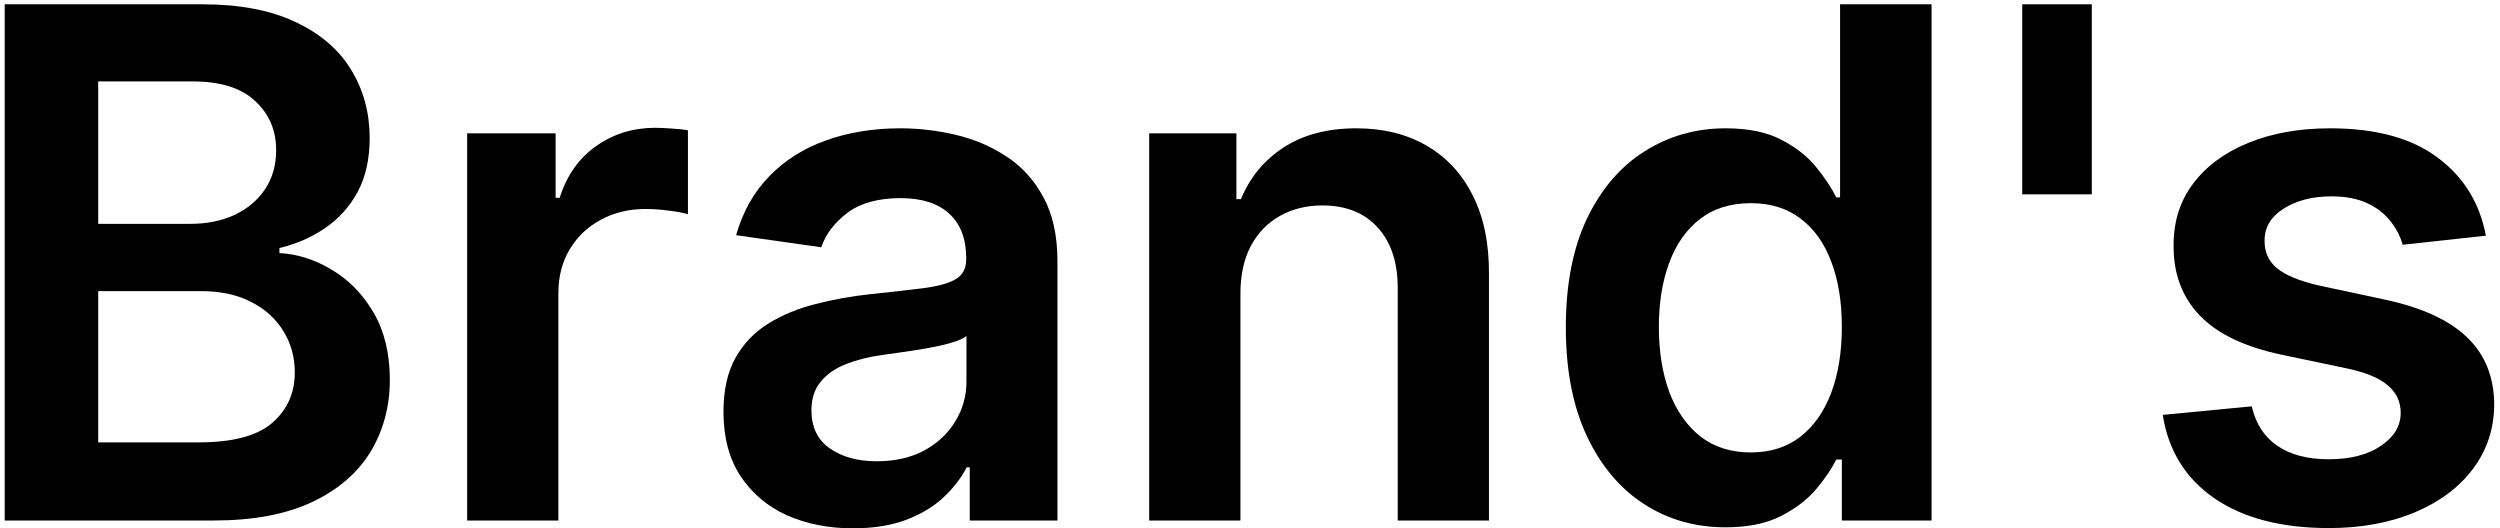 <svg width="317" height="67" viewBox="0 0 317 67" fill="none" xmlns="http://www.w3.org/2000/svg">
<path d="M315.211 29.885L304.664 31.035C304.366 29.97 303.844 28.969 303.098 28.031C302.374 27.094 301.394 26.337 300.158 25.762C298.922 25.187 297.409 24.899 295.619 24.899C293.212 24.899 291.188 25.421 289.547 26.465C287.928 27.509 287.129 28.862 287.15 30.524C287.129 31.952 287.651 33.113 288.716 34.008C289.803 34.903 291.592 35.638 294.085 36.213L302.459 38.003C307.104 39.004 310.556 40.592 312.814 42.765C315.094 44.938 316.244 47.783 316.266 51.298C316.244 54.388 315.339 57.115 313.549 59.48C311.781 61.824 309.32 63.656 306.166 64.977C303.013 66.298 299.391 66.959 295.3 66.959C289.291 66.959 284.455 65.702 280.79 63.188C277.125 60.652 274.941 57.126 274.238 52.609L285.52 51.522C286.031 53.738 287.118 55.41 288.78 56.54C290.442 57.669 292.605 58.234 295.268 58.234C298.016 58.234 300.222 57.669 301.884 56.54C303.567 55.41 304.409 54.015 304.409 52.353C304.409 50.947 303.865 49.785 302.779 48.869C301.713 47.953 300.051 47.25 297.793 46.76L289.419 45.002C284.71 44.022 281.227 42.371 278.968 40.048C276.71 37.705 275.591 34.743 275.612 31.163C275.591 28.138 276.411 25.517 278.073 23.301C279.757 21.064 282.09 19.338 285.073 18.124C288.077 16.888 291.539 16.27 295.46 16.27C301.212 16.27 305.74 17.495 309.043 19.945C312.367 22.396 314.423 25.709 315.211 29.885Z" fill="black"/>
<path d="M265.241 0.545V24.643H256.42V0.545H265.241Z" fill="black"/>
<path d="M218.779 66.863C214.923 66.863 211.471 65.872 208.424 63.891C205.377 61.909 202.969 59.033 201.201 55.261C199.432 51.49 198.548 46.909 198.548 41.519C198.548 36.064 199.443 31.462 201.233 27.712C203.044 23.94 205.484 21.096 208.552 19.178C211.62 17.239 215.04 16.27 218.811 16.27C221.687 16.27 224.053 16.76 225.906 17.74C227.76 18.699 229.23 19.86 230.317 21.224C231.403 22.566 232.245 23.834 232.842 25.027H233.321V0.545H244.923V66H233.545V58.266H232.842C232.245 59.459 231.382 60.727 230.253 62.069C229.124 63.39 227.632 64.519 225.778 65.457C223.925 66.394 221.592 66.863 218.779 66.863ZM222.007 57.371C224.457 57.371 226.545 56.71 228.271 55.389C229.997 54.047 231.307 52.182 232.202 49.796C233.097 47.41 233.545 44.629 233.545 41.455C233.545 38.28 233.097 35.521 232.202 33.177C231.329 30.833 230.029 29.011 228.303 27.712C226.599 26.412 224.5 25.762 222.007 25.762C219.429 25.762 217.277 26.433 215.551 27.776C213.825 29.118 212.526 30.972 211.652 33.337C210.778 35.702 210.342 38.408 210.342 41.455C210.342 44.523 210.778 47.261 211.652 49.668C212.547 52.055 213.857 53.94 215.583 55.325C217.33 56.689 219.472 57.371 222.007 57.371Z" fill="black"/>
<path d="M157.288 37.236V66H145.718V16.909H156.776V25.251H157.352C158.481 22.502 160.281 20.318 162.753 18.699C165.246 17.08 168.325 16.27 171.989 16.27C175.377 16.27 178.328 16.994 180.842 18.443C183.378 19.892 185.338 21.991 186.723 24.739C188.129 27.488 188.822 30.823 188.8 34.743V66H177.231V36.533C177.231 33.251 176.379 30.684 174.674 28.83C172.991 26.977 170.658 26.05 167.675 26.05C165.651 26.05 163.85 26.497 162.273 27.392C160.718 28.266 159.493 29.533 158.598 31.195C157.724 32.857 157.288 34.871 157.288 37.236Z" fill="black"/>
<path d="M108.165 66.991C105.054 66.991 102.252 66.437 99.759 65.329C97.288 64.2 95.327 62.538 93.879 60.343C92.451 58.148 91.737 55.443 91.737 52.225C91.737 49.455 92.249 47.165 93.271 45.354C94.294 43.543 95.69 42.094 97.458 41.007C99.227 39.92 101.219 39.1 103.435 38.546C105.672 37.971 107.984 37.555 110.37 37.3C113.246 37.001 115.58 36.735 117.369 36.501C119.159 36.245 120.459 35.861 121.268 35.35C122.099 34.818 122.515 33.997 122.515 32.889V32.697C122.515 30.29 121.801 28.425 120.374 27.104C118.946 25.783 116.89 25.123 114.205 25.123C111.371 25.123 109.124 25.741 107.462 26.977C105.821 28.212 104.713 29.672 104.138 31.355L93.335 29.821C94.188 26.838 95.594 24.345 97.554 22.342C99.514 20.318 101.911 18.805 104.745 17.804C107.579 16.781 110.711 16.27 114.141 16.27C116.506 16.27 118.861 16.547 121.205 17.101C123.548 17.655 125.69 18.571 127.629 19.849C129.567 21.107 131.123 22.822 132.295 24.995C133.488 27.168 134.084 29.885 134.084 33.145V66H122.962V59.256H122.579C121.876 60.62 120.885 61.898 119.607 63.092C118.349 64.263 116.762 65.212 114.844 65.936C112.948 66.639 110.722 66.991 108.165 66.991ZM111.169 58.489C113.491 58.489 115.505 58.031 117.209 57.115C118.914 56.178 120.224 54.942 121.141 53.408C122.078 51.874 122.547 50.201 122.547 48.39V42.605C122.185 42.903 121.567 43.18 120.693 43.436C119.841 43.692 118.882 43.916 117.817 44.107C116.751 44.299 115.697 44.469 114.653 44.619C113.609 44.768 112.703 44.896 111.936 45.002C110.21 45.236 108.665 45.62 107.302 46.153C105.938 46.685 104.862 47.431 104.074 48.39C103.285 49.327 102.891 50.542 102.891 52.033C102.891 54.164 103.669 55.773 105.224 56.859C106.78 57.946 108.761 58.489 111.169 58.489Z" fill="black"/>
<path d="M59.234 66V16.909H70.452V25.091H70.963C71.858 22.257 73.392 20.073 75.565 18.539C77.76 16.984 80.263 16.206 83.076 16.206C83.715 16.206 84.429 16.238 85.217 16.302C86.027 16.345 86.698 16.419 87.231 16.526V27.168C86.741 26.998 85.963 26.849 84.898 26.721C83.854 26.572 82.842 26.497 81.862 26.497C79.752 26.497 77.856 26.955 76.173 27.872C74.511 28.766 73.2 30.013 72.242 31.611C71.283 33.209 70.803 35.052 70.803 37.14V66H59.234Z" fill="black"/>
<path d="M0.595 66V0.545H25.651C30.381 0.545 34.313 1.291 37.445 2.783C40.598 4.253 42.953 6.266 44.508 8.823C46.085 11.38 46.873 14.278 46.873 17.516C46.873 20.18 46.362 22.459 45.339 24.356C44.316 26.231 42.942 27.754 41.216 28.926C39.49 30.098 37.562 30.94 35.431 31.451V32.09C37.754 32.218 39.98 32.932 42.111 34.232C44.263 35.51 46.021 37.321 47.384 39.665C48.748 42.008 49.43 44.842 49.43 48.166C49.43 51.554 48.609 54.601 46.969 57.307C45.328 59.992 42.857 62.111 39.554 63.667C36.252 65.222 32.097 66 27.09 66H0.595ZM12.452 56.092H25.204C29.508 56.092 32.608 55.272 34.504 53.631C36.422 51.969 37.381 49.839 37.381 47.239C37.381 45.3 36.901 43.553 35.943 41.998C34.984 40.421 33.62 39.185 31.852 38.291C30.083 37.374 27.974 36.916 25.524 36.916H12.452V56.092ZM12.452 28.383H24.181C26.227 28.383 28.07 28.01 29.71 27.264C31.351 26.497 32.64 25.421 33.578 24.036C34.536 22.63 35.016 20.968 35.016 19.05C35.016 16.515 34.121 14.427 32.331 12.786C30.563 11.146 27.931 10.325 24.437 10.325H12.452V28.383Z" fill="black"/>
</svg>
